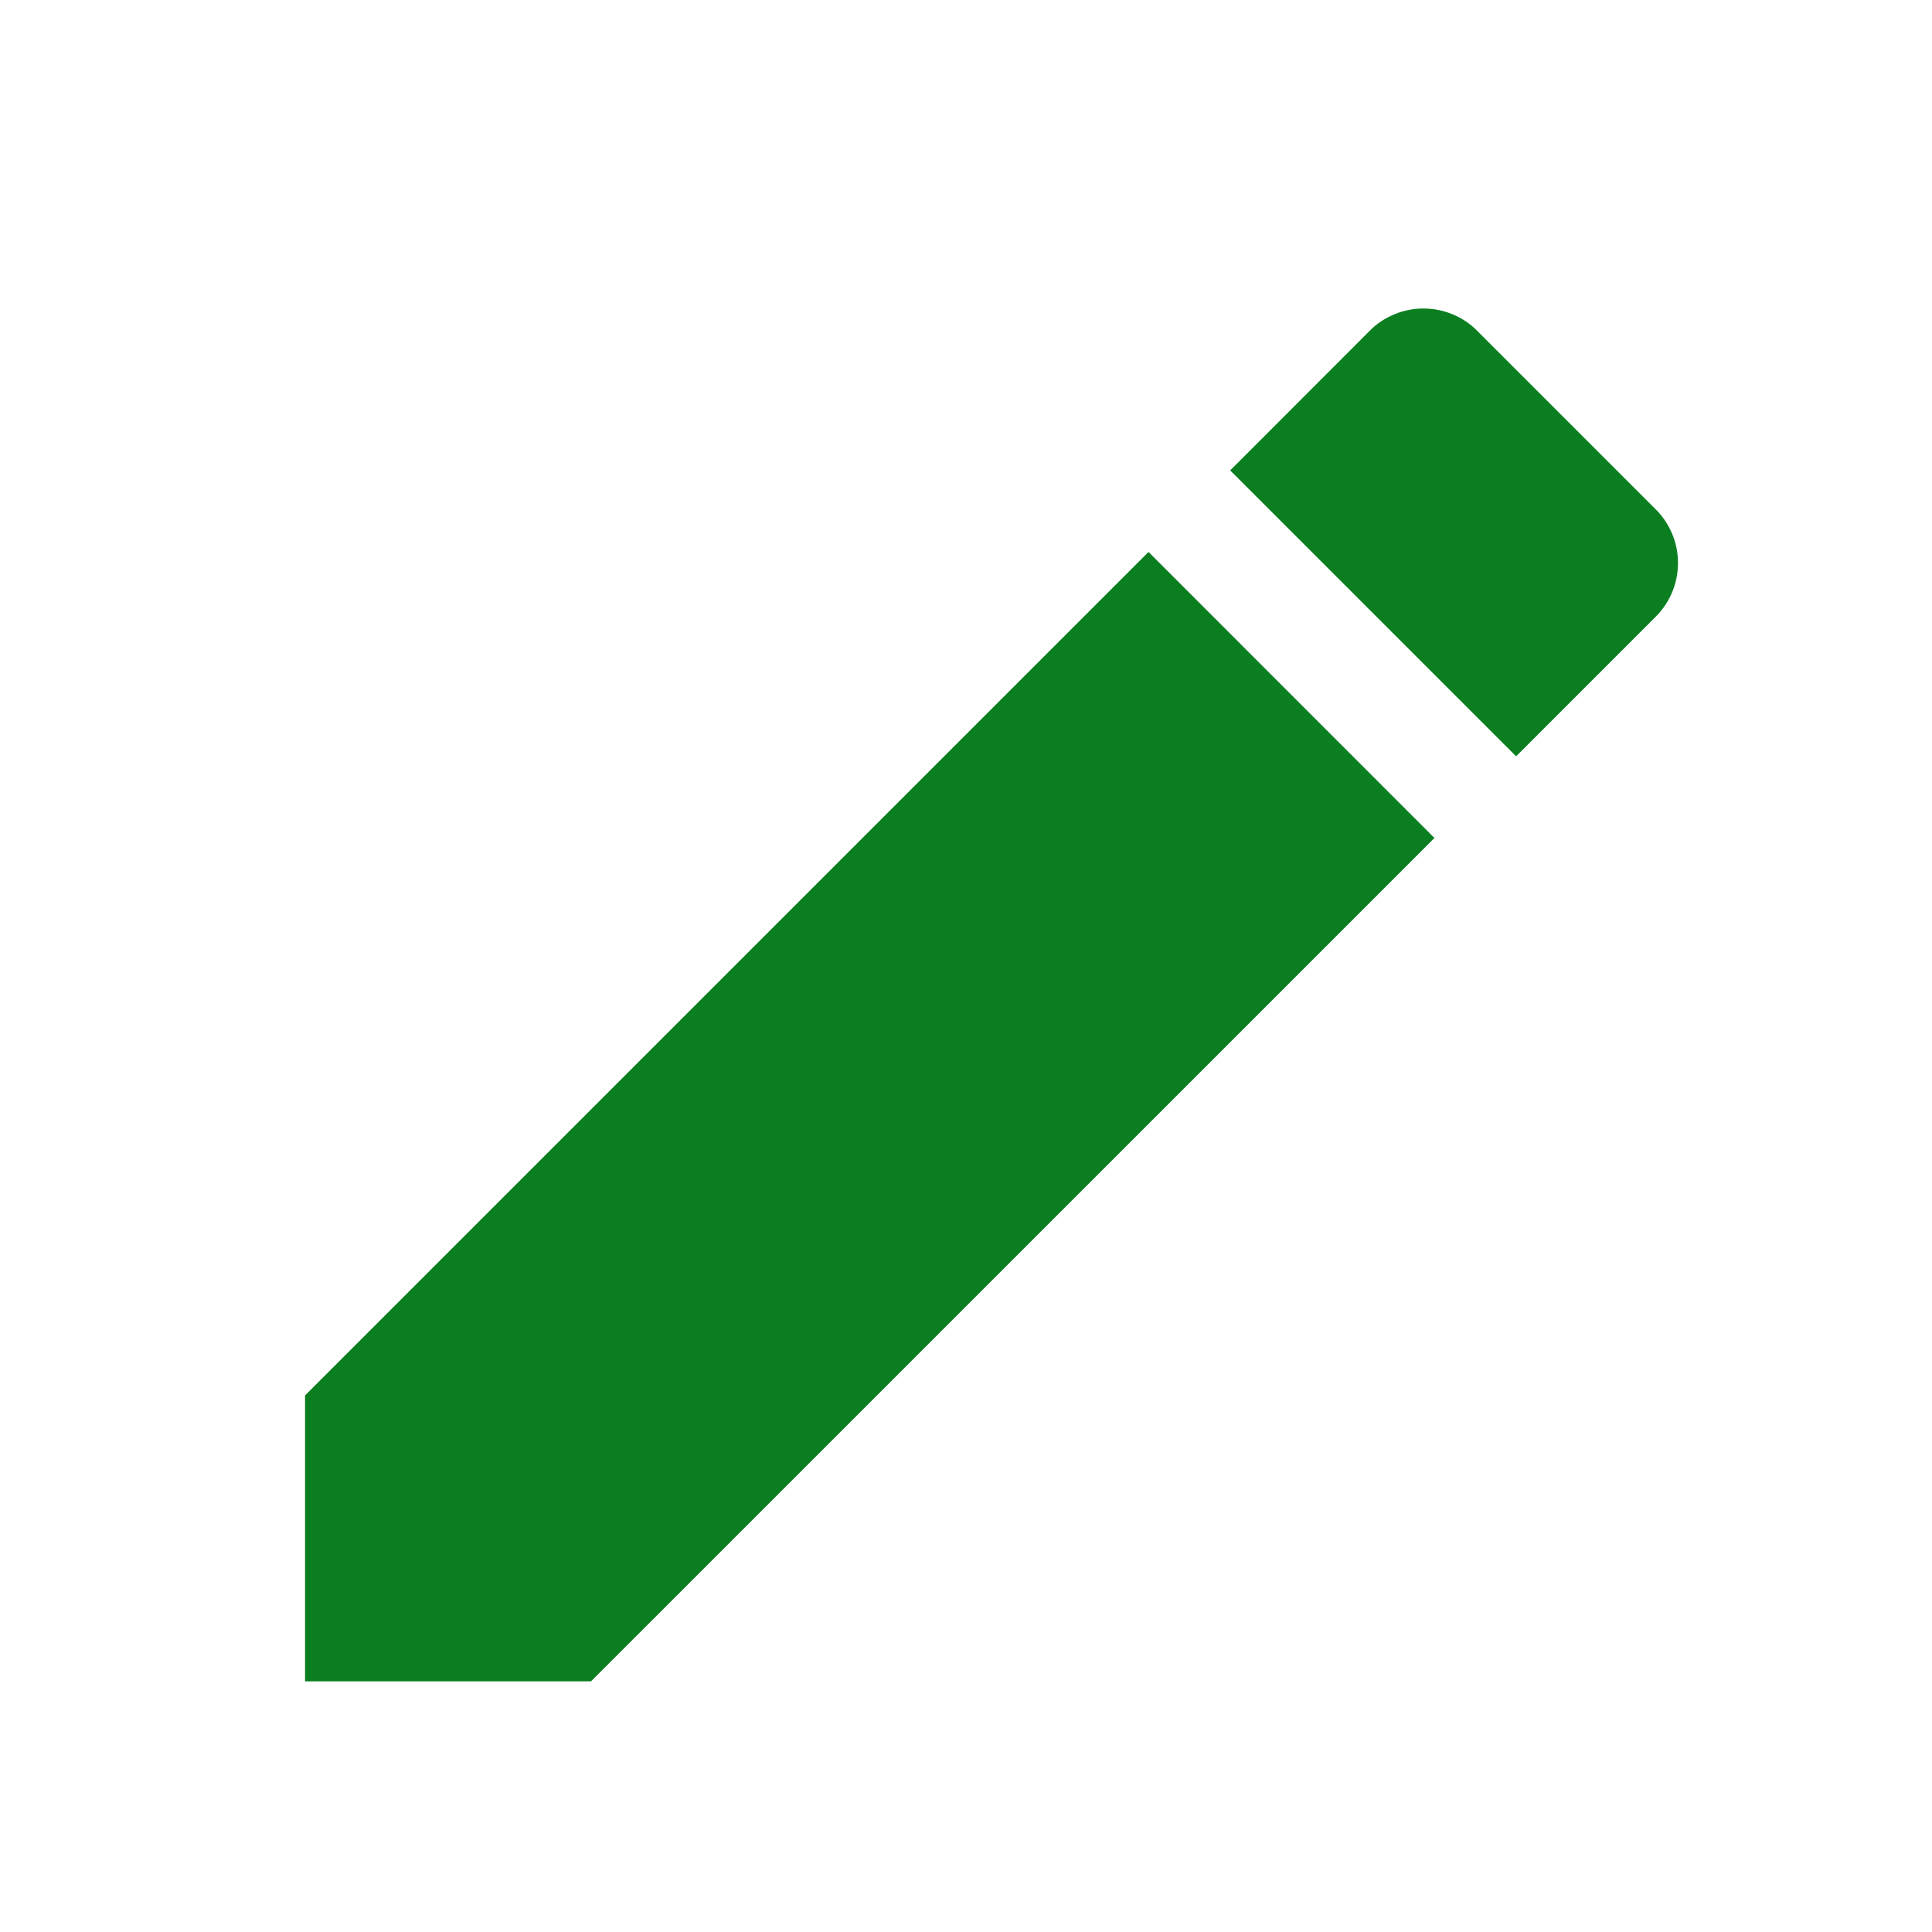 <svg width="19" height="19" viewBox="0 0 19 19" fill="none" xmlns="http://www.w3.org/2000/svg">
<g id="ic:baseline-edit">
<path id="Vector" d="M3 13.723V16.535H5.812L14.107 8.241L11.295 5.428L3 13.723ZM16.282 6.066C16.352 5.996 16.407 5.914 16.445 5.823C16.483 5.732 16.502 5.635 16.502 5.537C16.502 5.439 16.483 5.341 16.445 5.251C16.407 5.16 16.352 5.077 16.282 5.008L14.527 3.253C14.458 3.183 14.376 3.128 14.285 3.091C14.194 3.053 14.097 3.034 13.999 3.034C13.9 3.034 13.803 3.053 13.713 3.091C13.622 3.128 13.539 3.183 13.47 3.253L12.098 4.626L14.91 7.438L16.282 6.066Z" fill="#0B7F20"/>
</g>
</svg>
